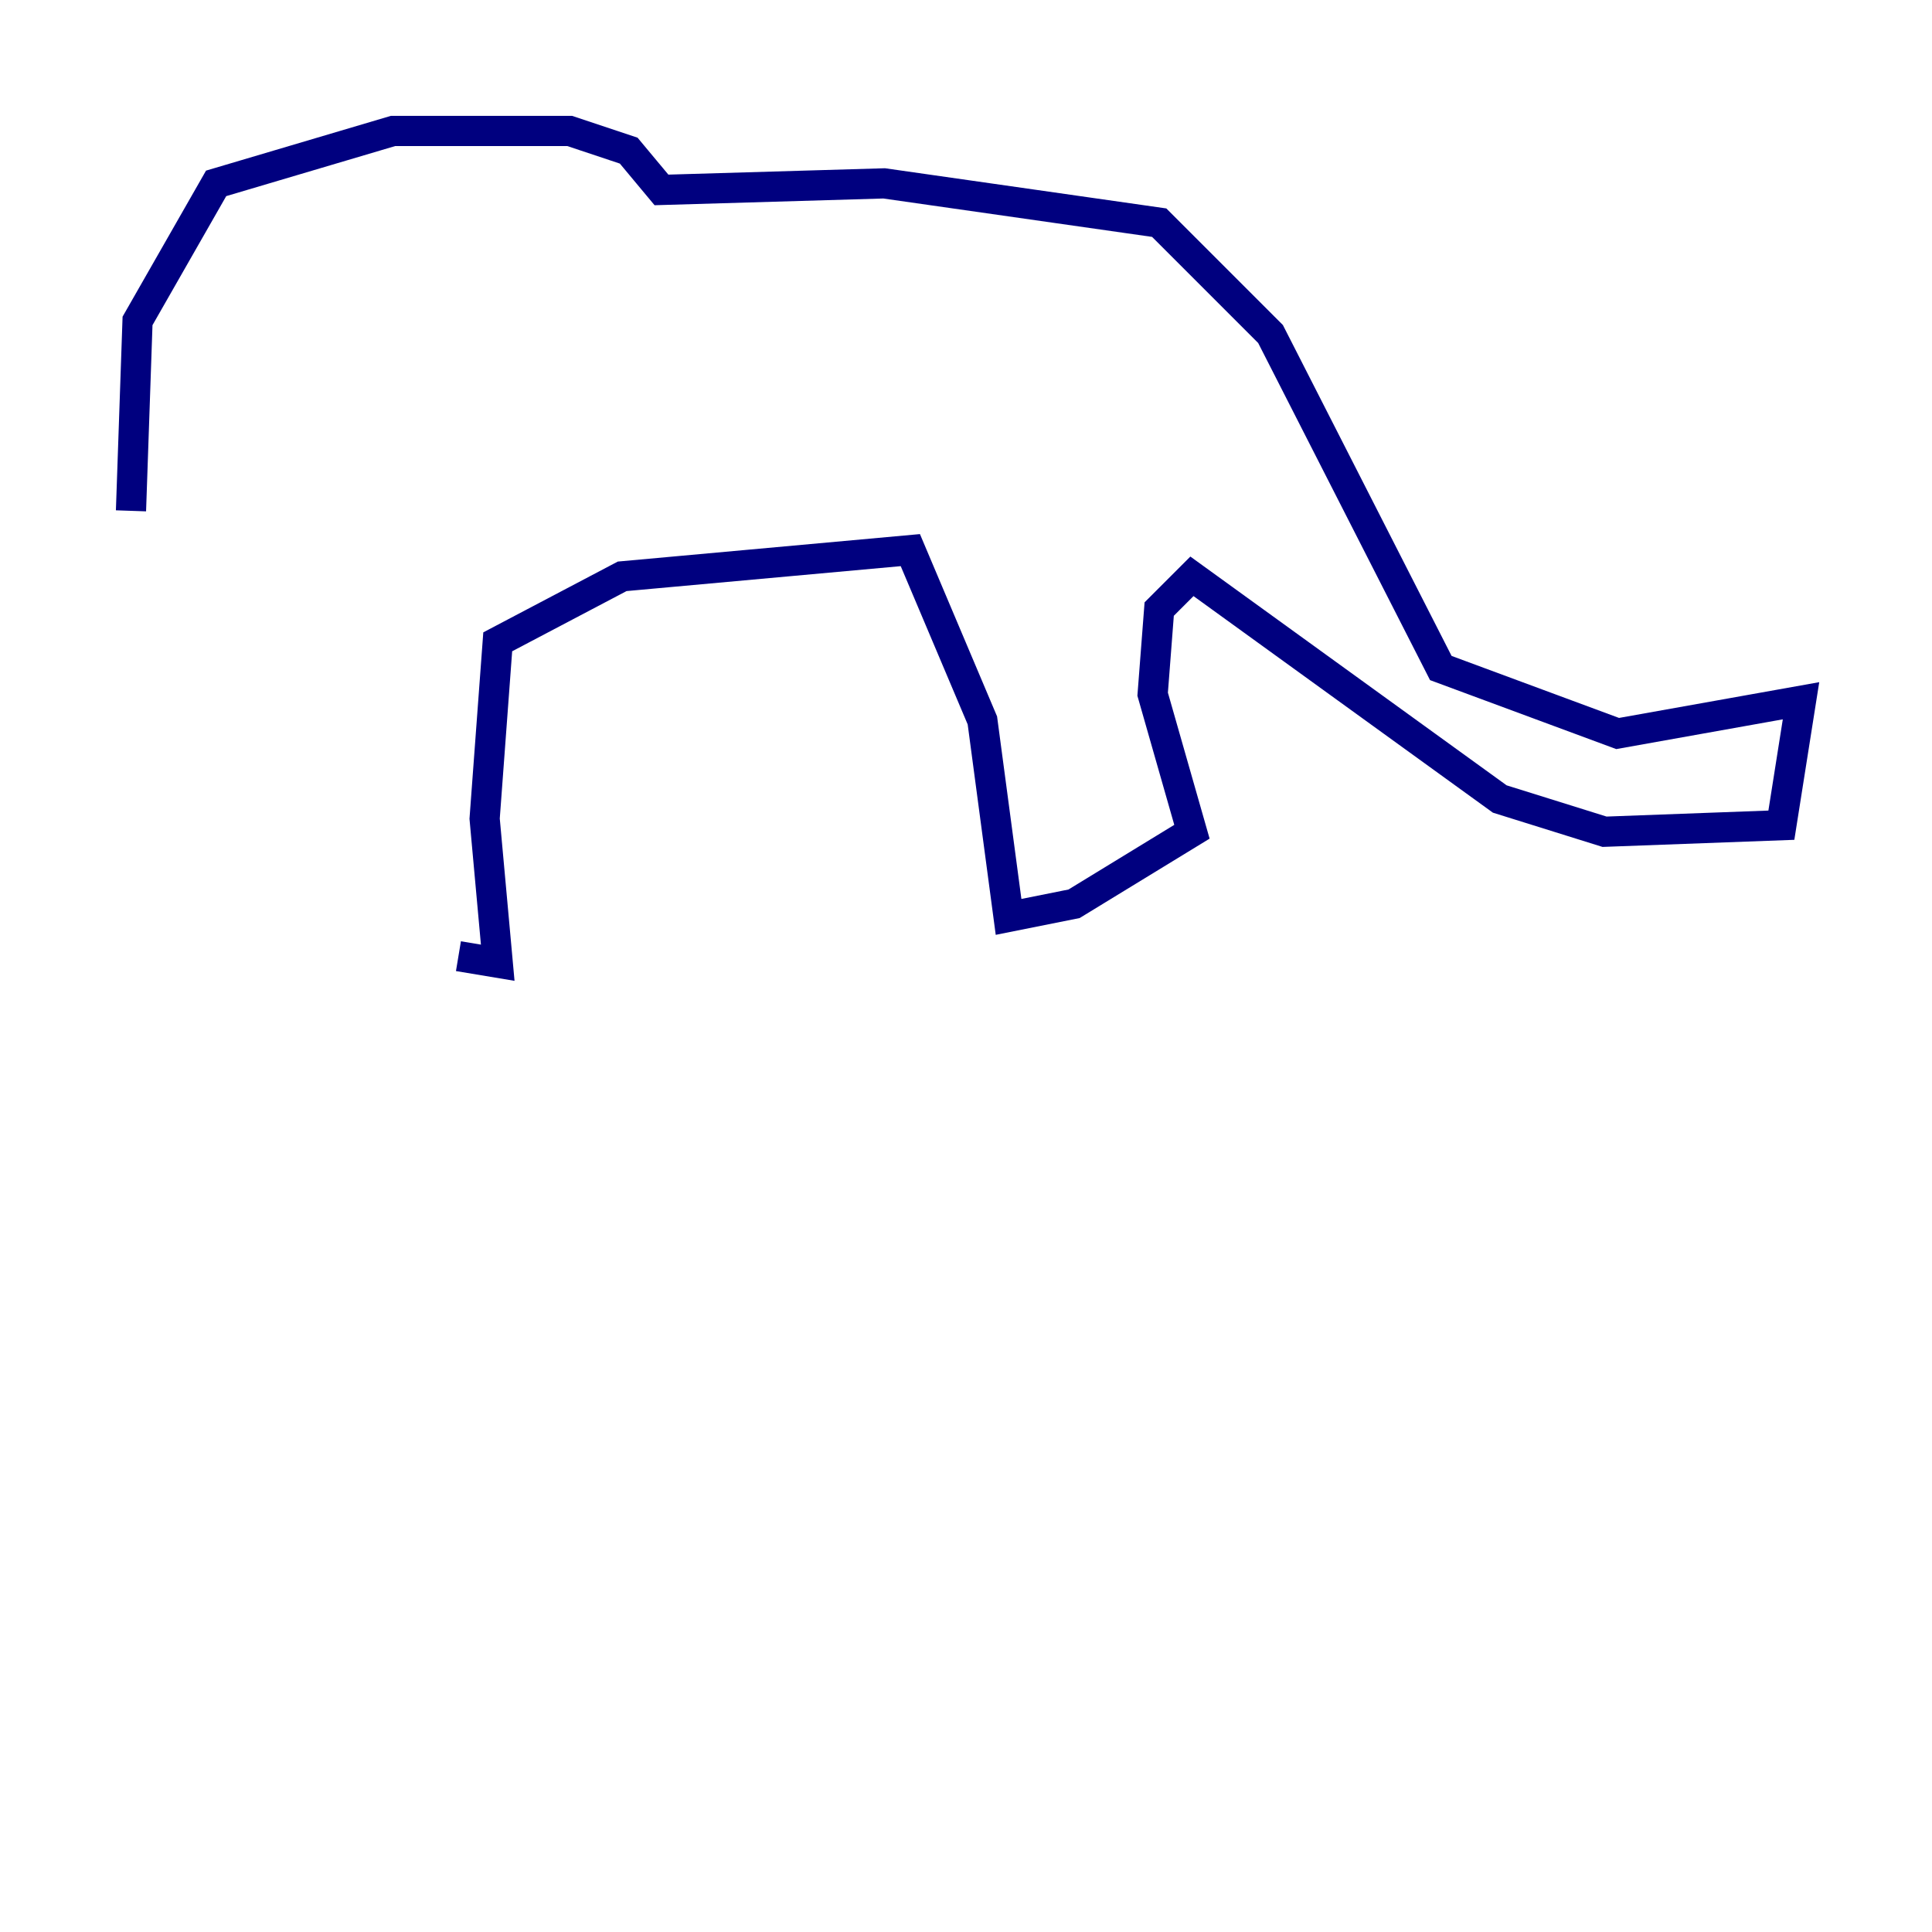<?xml version="1.0" encoding="utf-8" ?>
<svg baseProfile="tiny" height="128" version="1.2" viewBox="0,0,128,128" width="128" xmlns="http://www.w3.org/2000/svg" xmlns:ev="http://www.w3.org/2001/xml-events" xmlns:xlink="http://www.w3.org/1999/xlink"><defs /><polyline fill="none" points="8.678,33.844 9.112,21.261 14.319,12.149 26.034,8.678 37.749,8.678 41.654,9.98 43.824,12.583 58.576,12.149 76.8,14.752 84.176,22.129 95.458,44.258 107.173,48.597 119.322,46.427 118.02,54.671 106.305,55.105 99.363,52.936 78.969,38.183 76.8,40.352 76.366,45.993 78.969,55.105 71.159,59.878 66.82,60.746 65.085,47.729 60.312,36.447 41.22,38.183 32.976,42.522 32.108,54.237 32.976,63.783 30.373,63.349" stroke="#00007f" stroke-width="2" /></svg>